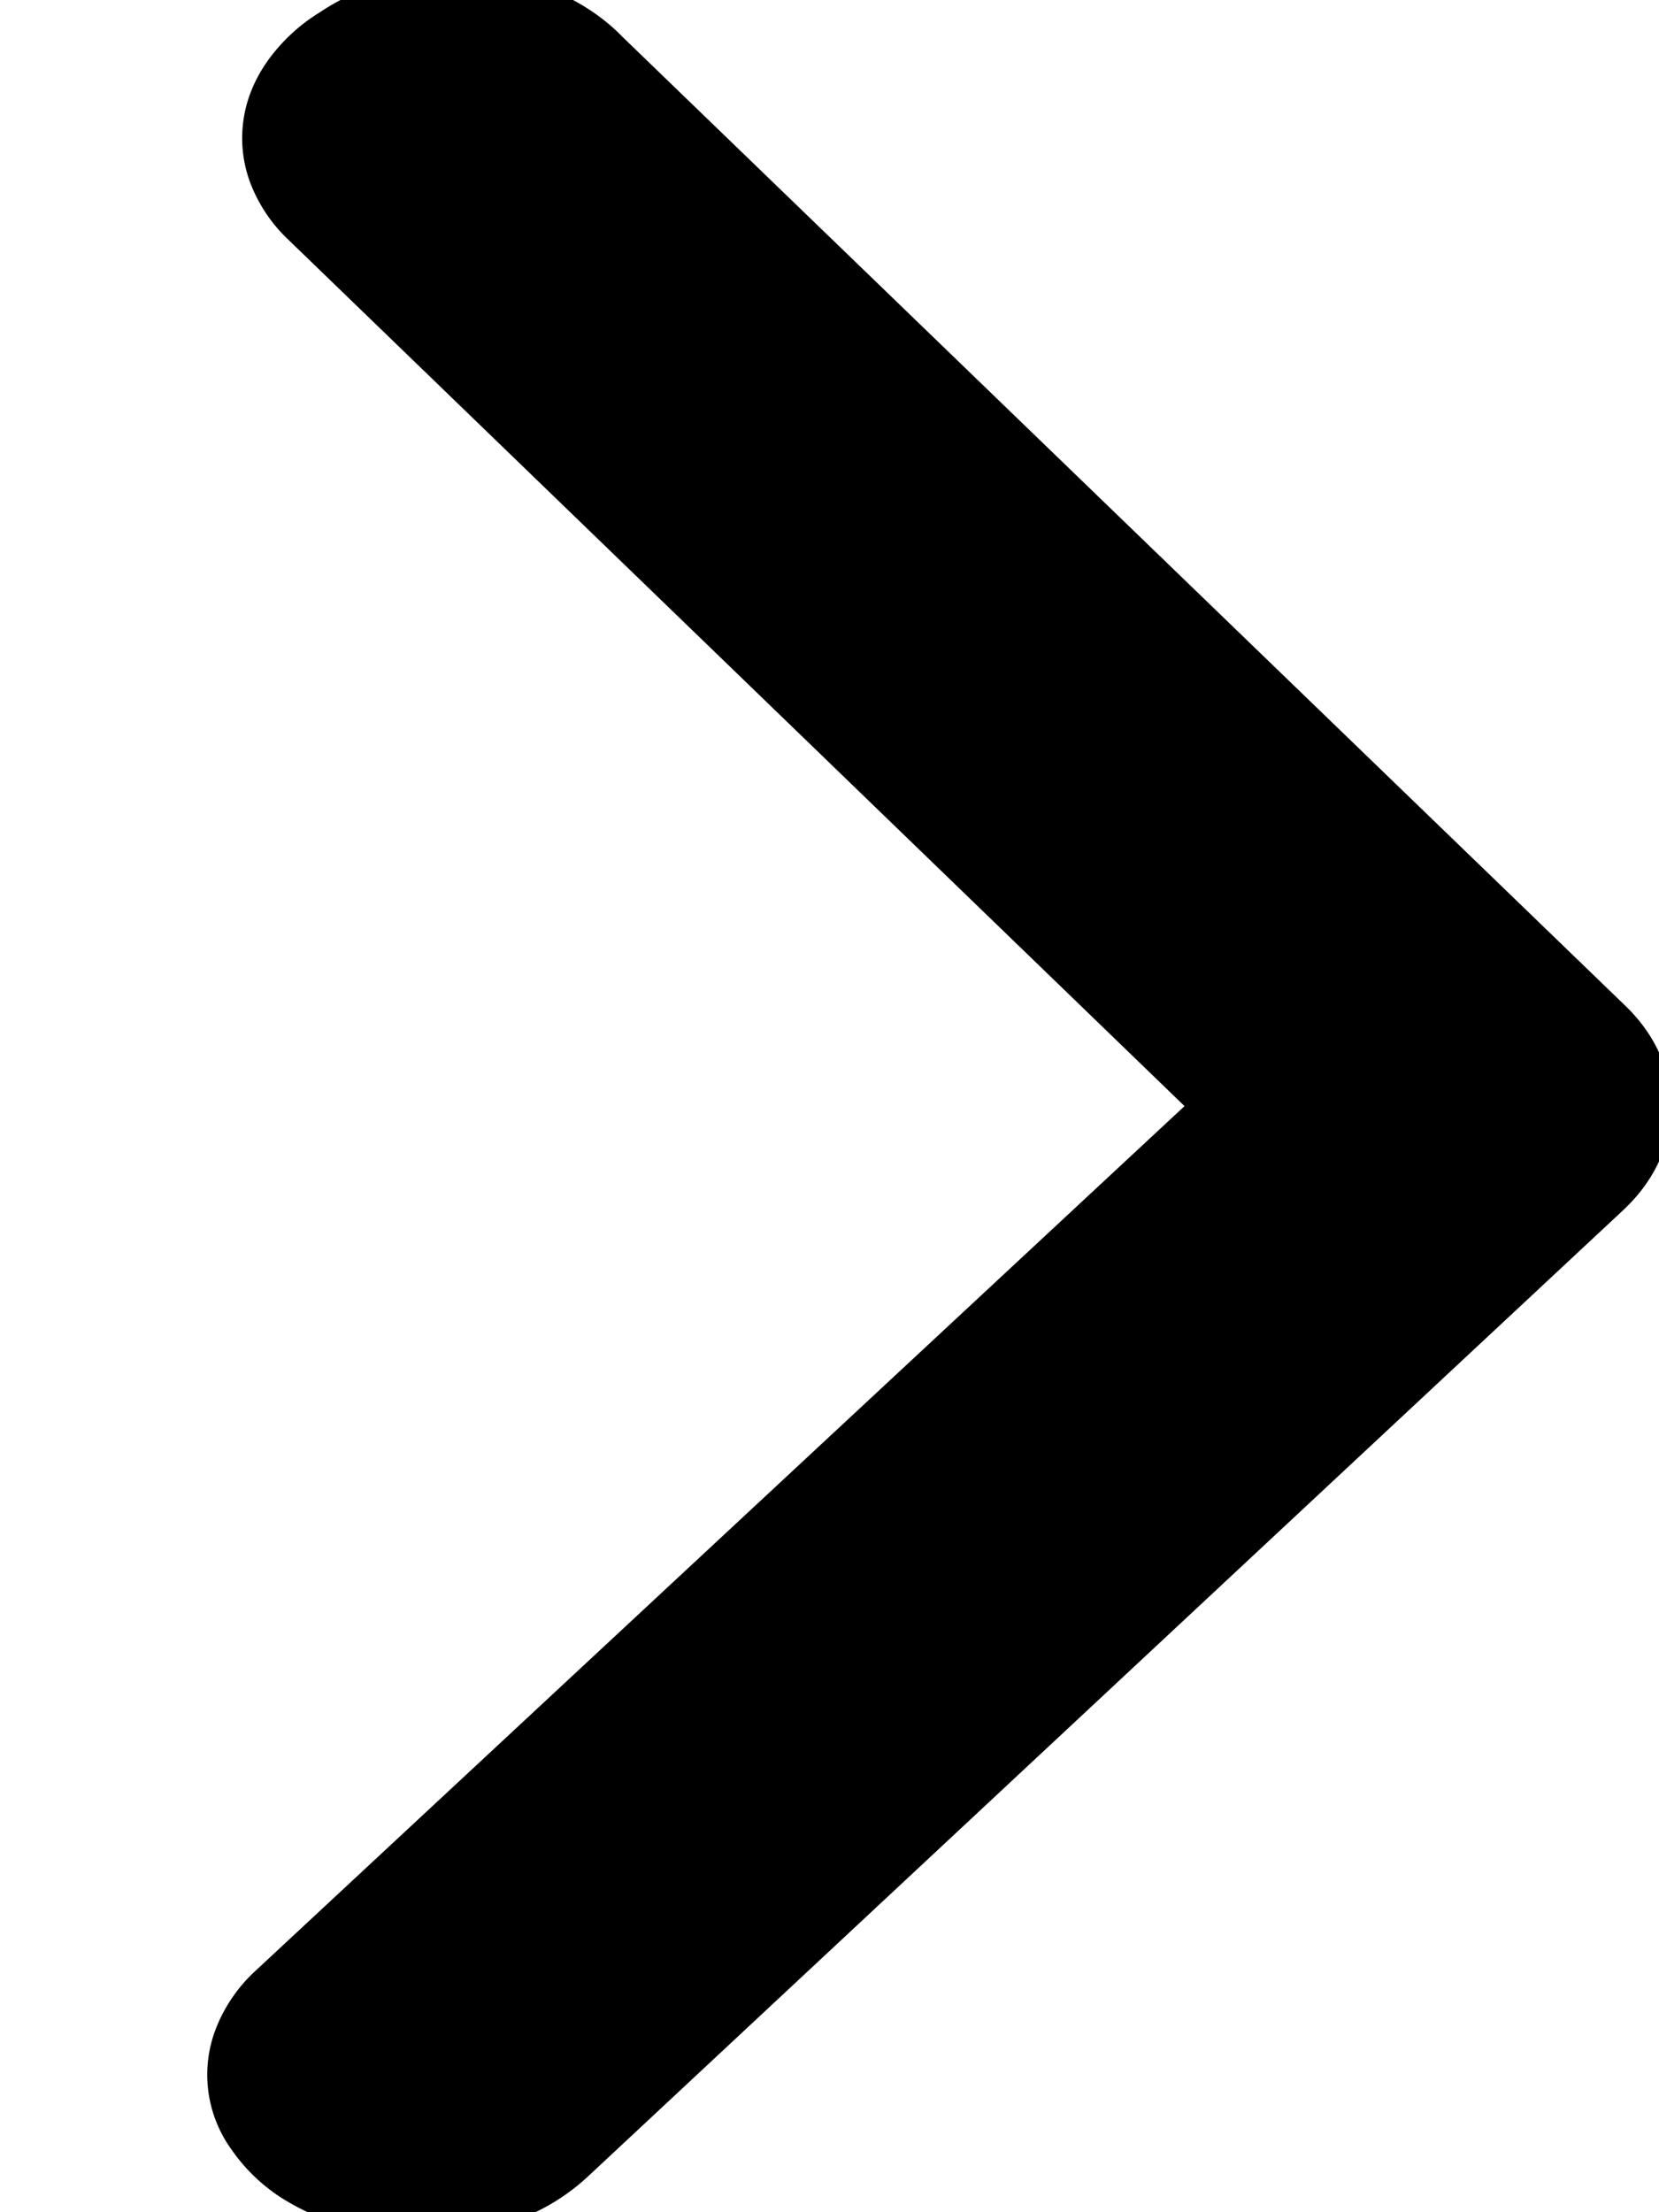 <svg xmlns="http://www.w3.org/2000/svg" width="6" height="8" viewBox="0 0 6 8"><g><g><path d="M1.501 8.084a.89.89 0 0 1-.48-.134.641.641 0 0 1-.184-.177.461.461 0 0 1-.053-.445.56.56 0 0 1 .14-.201L4.284 4 1.044.868A.555.555 0 0 1 .907.666.46.46 0 0 1 .88.438C.89.362.92.288.968.22a.648.648 0 0 1 .188-.175.826.826 0 0 1 .267-.117.954.954 0 0 1 .598.047c.09.04.168.094.23.158l3.623 3.5c.11.104.17.235.17.37s-.06.266-.17.37l-3.75 3.5a.764.764 0 0 1-.28.164.942.942 0 0 1-.343.047z"/></g></g></svg>
